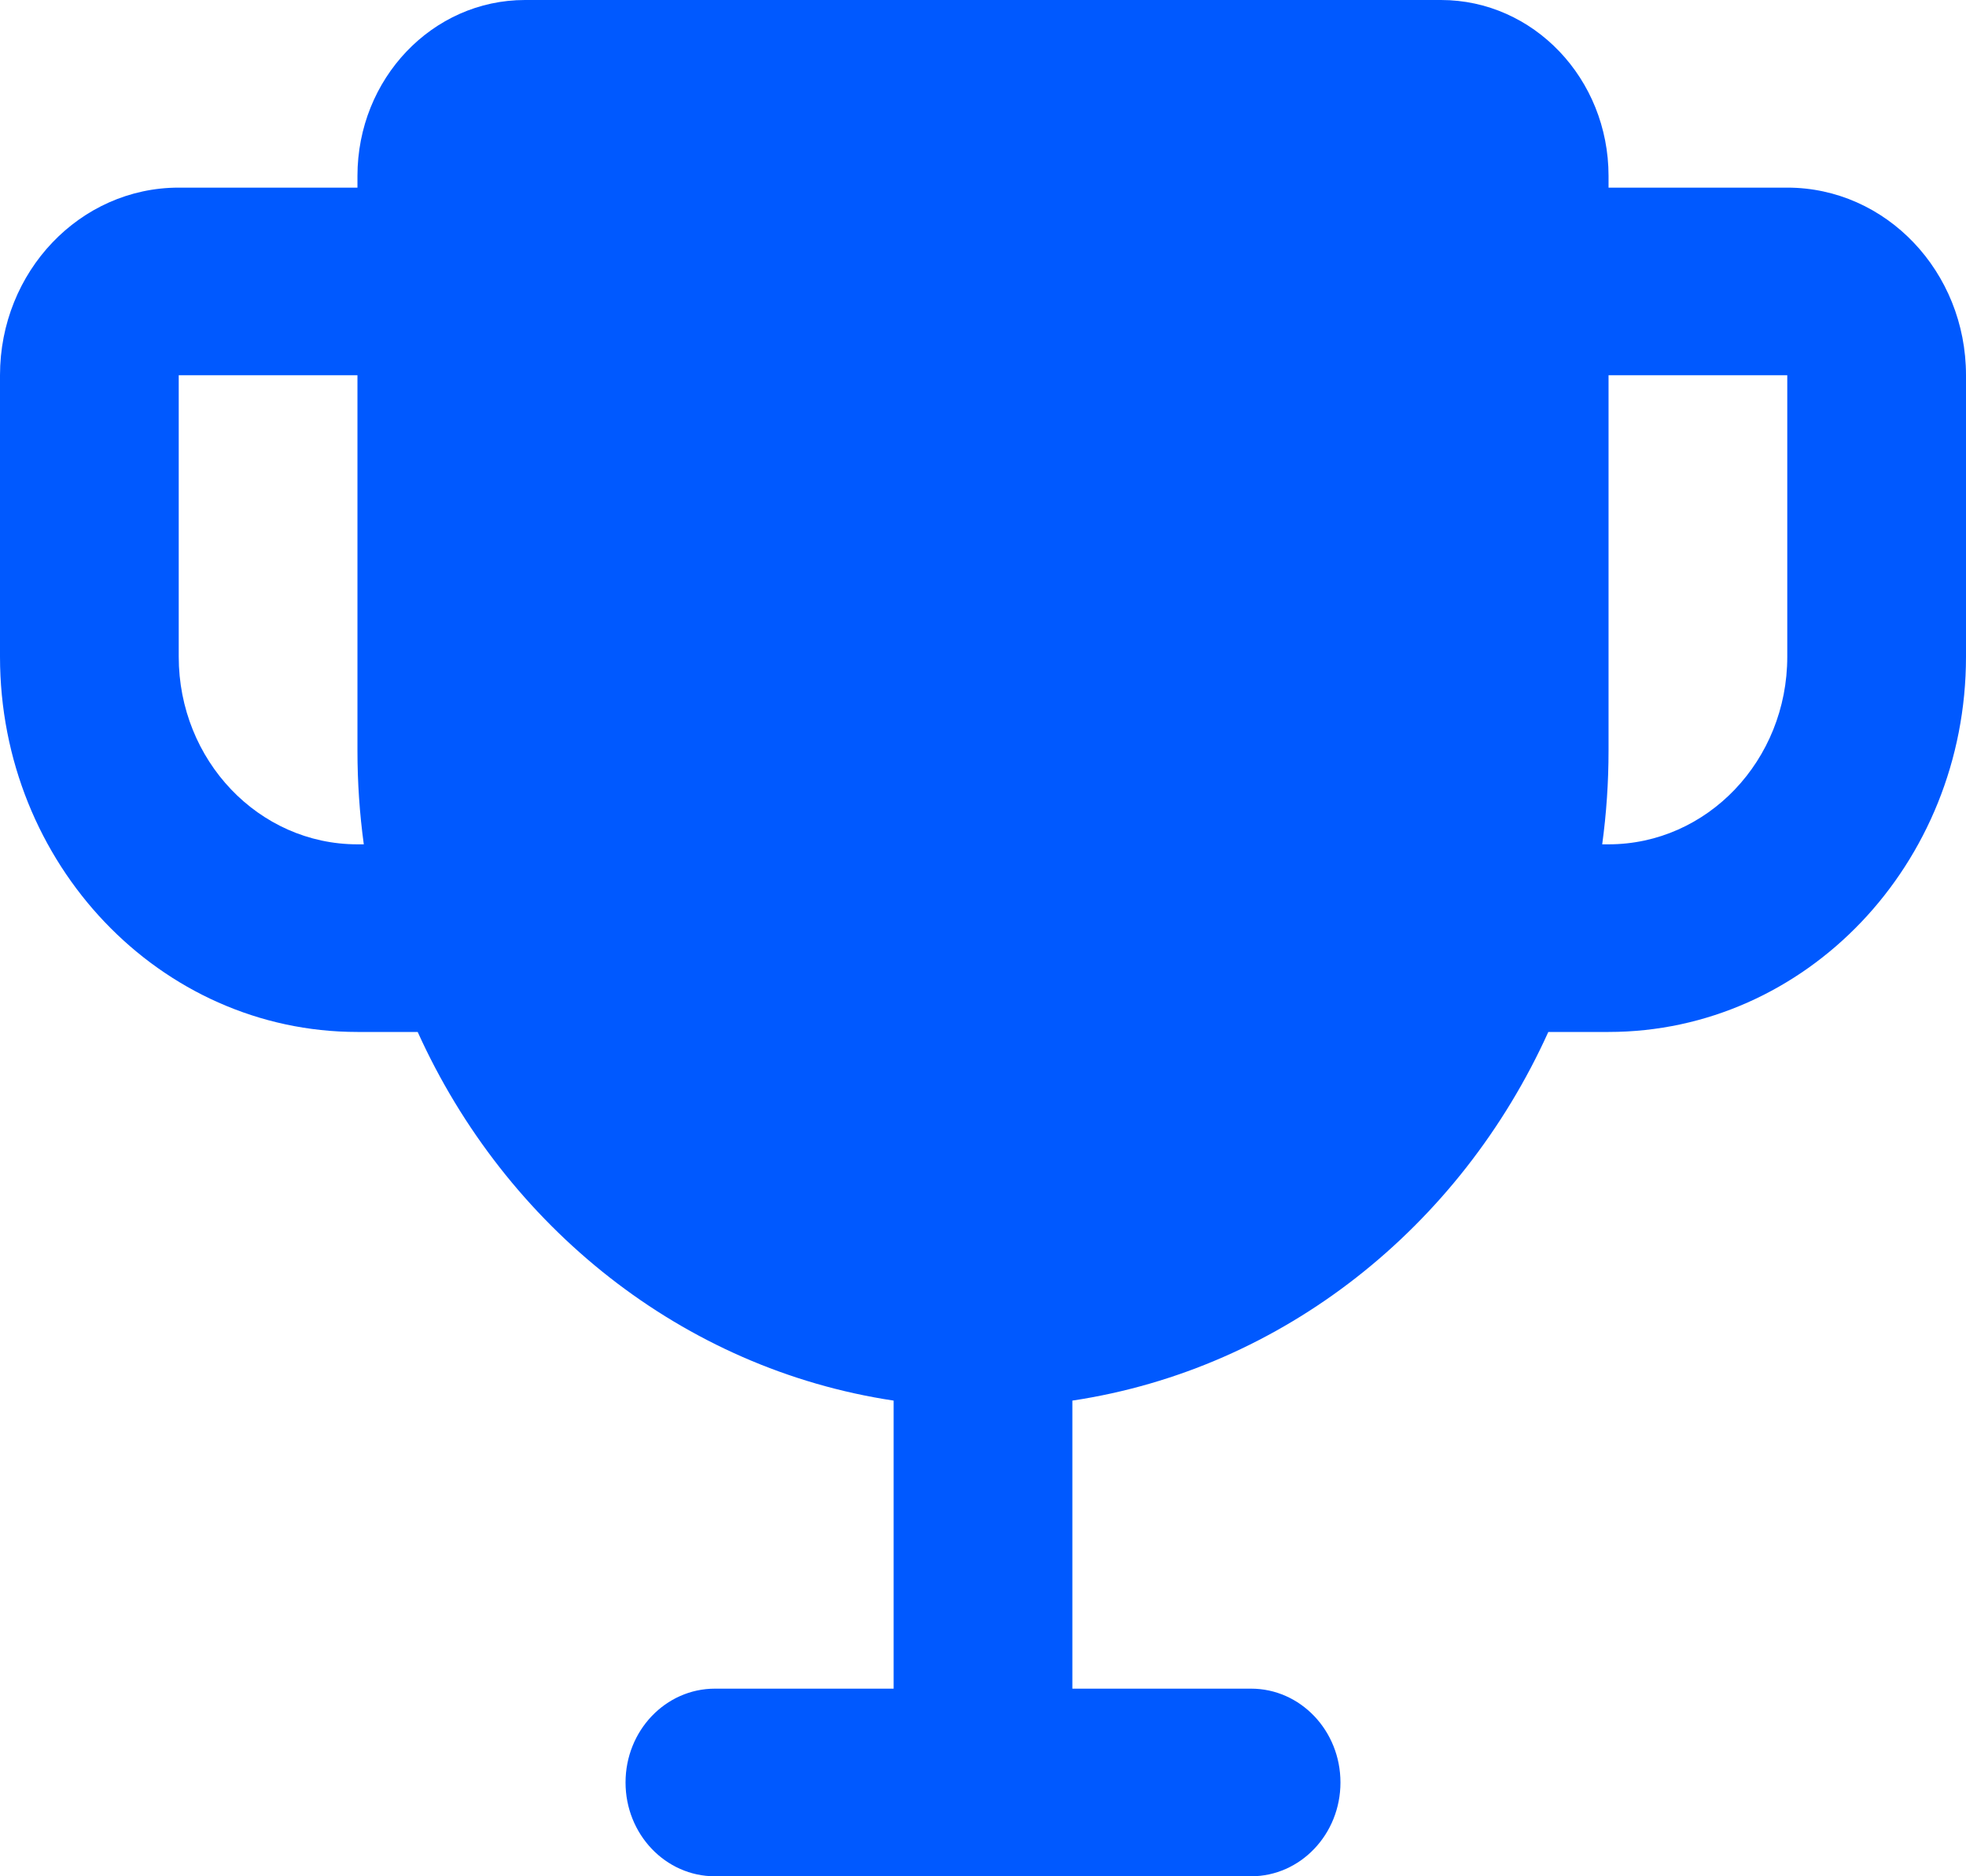 <svg width="22" height="21" viewBox="0 0 22 21" fill="none" xmlns="http://www.w3.org/2000/svg">
<path fill-rule="evenodd" clip-rule="evenodd" d="M5.875 0C4.839 0 4 0.881 4 1.969V2.1H2C0.895 2.1 0 3.04 0 4.2V7.35C0 9.67 1.791 11.55 4 11.55H4.674C5.66 13.731 7.64 15.321 10 15.676V18.9H8C7.448 18.9 7 19.37 7 19.95C7 20.53 7.448 21 8 21H14C14.552 21 15 20.53 15 19.95C15 19.37 14.552 18.9 14 18.9H12V15.676C14.36 15.321 16.34 13.731 17.326 11.55H18C20.209 11.55 22 9.67 22 7.35V4.2C22 3.04 21.105 2.1 20 2.1H18V1.969C18 0.881 17.16 0 16.125 0H5.875ZM17.929 9.45H18C19.105 9.45 20 8.51 20 7.35V4.2H18V8.4C18 8.756 17.976 9.107 17.929 9.45ZM4.071 9.45C4.024 9.107 4 8.756 4 8.4V4.2H2V7.35C2 8.51 2.895 9.45 4 9.45H4.071Z" fill="#0059FF"/>
</svg>
